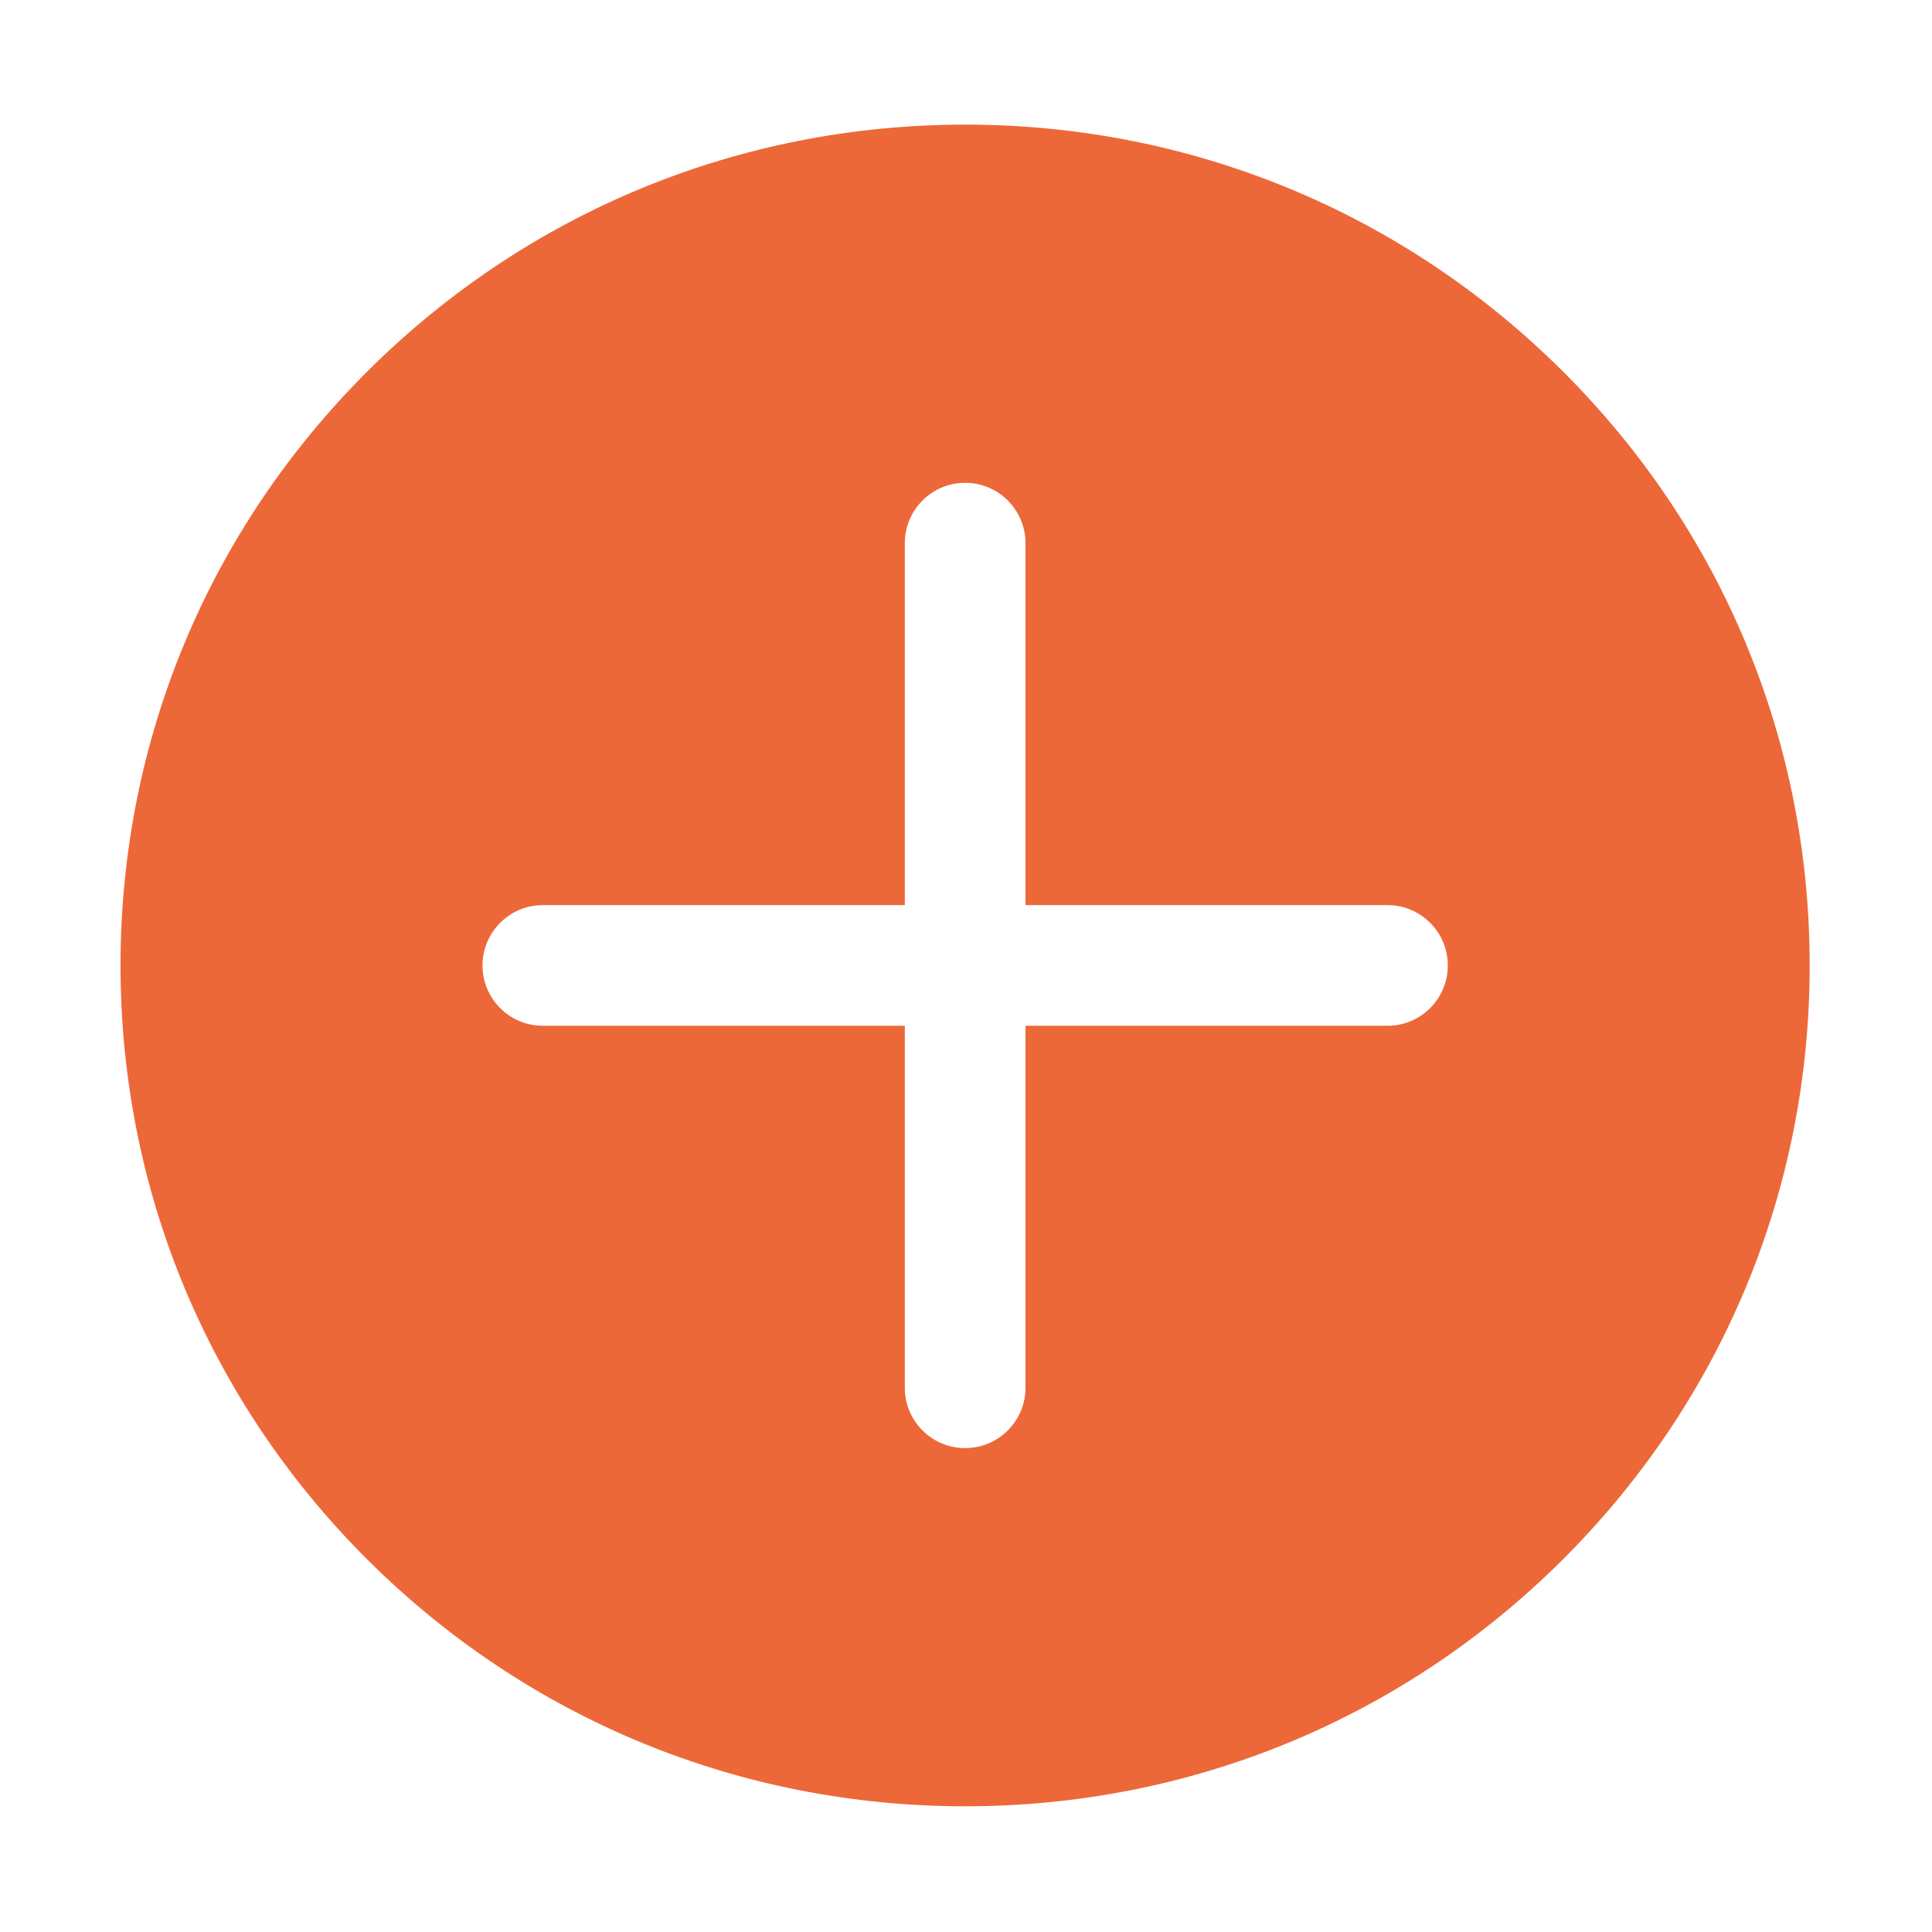 <svg t="1666878355838" class="icon" viewBox="0 0 1024 1024" version="1.1" xmlns="http://www.w3.org/2000/svg" p-id="1342" width="48" height="48"><path d="M828.02 196.518C743.477 112.384 631.108 66.05 511.546 66.05c-119.558 0-231.954 46.333-316.5 130.467-84.578 84.162-131.17 196.112-131.17 315.195 0 119.112 46.592 231.028 131.135 315.189 84.548 84.133 196.946 130.467 316.507 130.467 119.56 0 231.96-46.334 316.474-130.467 84.611-84.19 131.198-196.14 131.169-315.222 0.03-119.086-46.529-231-131.141-315.162z m-92.63 347.167H543.525v191.863c0 17.683-14.326 31.975-31.98 31.975-17.646 0-31.973-14.292-31.973-31.975V543.685H287.711c-17.648 0-31.972-14.324-31.972-31.972 0-17.653 14.324-31.98 31.972-31.98h191.863v-191.86c0-17.649 14.326-31.975 31.973-31.975 17.654 0 31.98 14.326 31.98 31.974v191.861h191.862c17.682 0 31.973 14.327 31.973 31.98 0 17.648-14.291 31.972-31.973 31.972z m0 0" fill="#ED6838" p-id="1343"></path></svg>